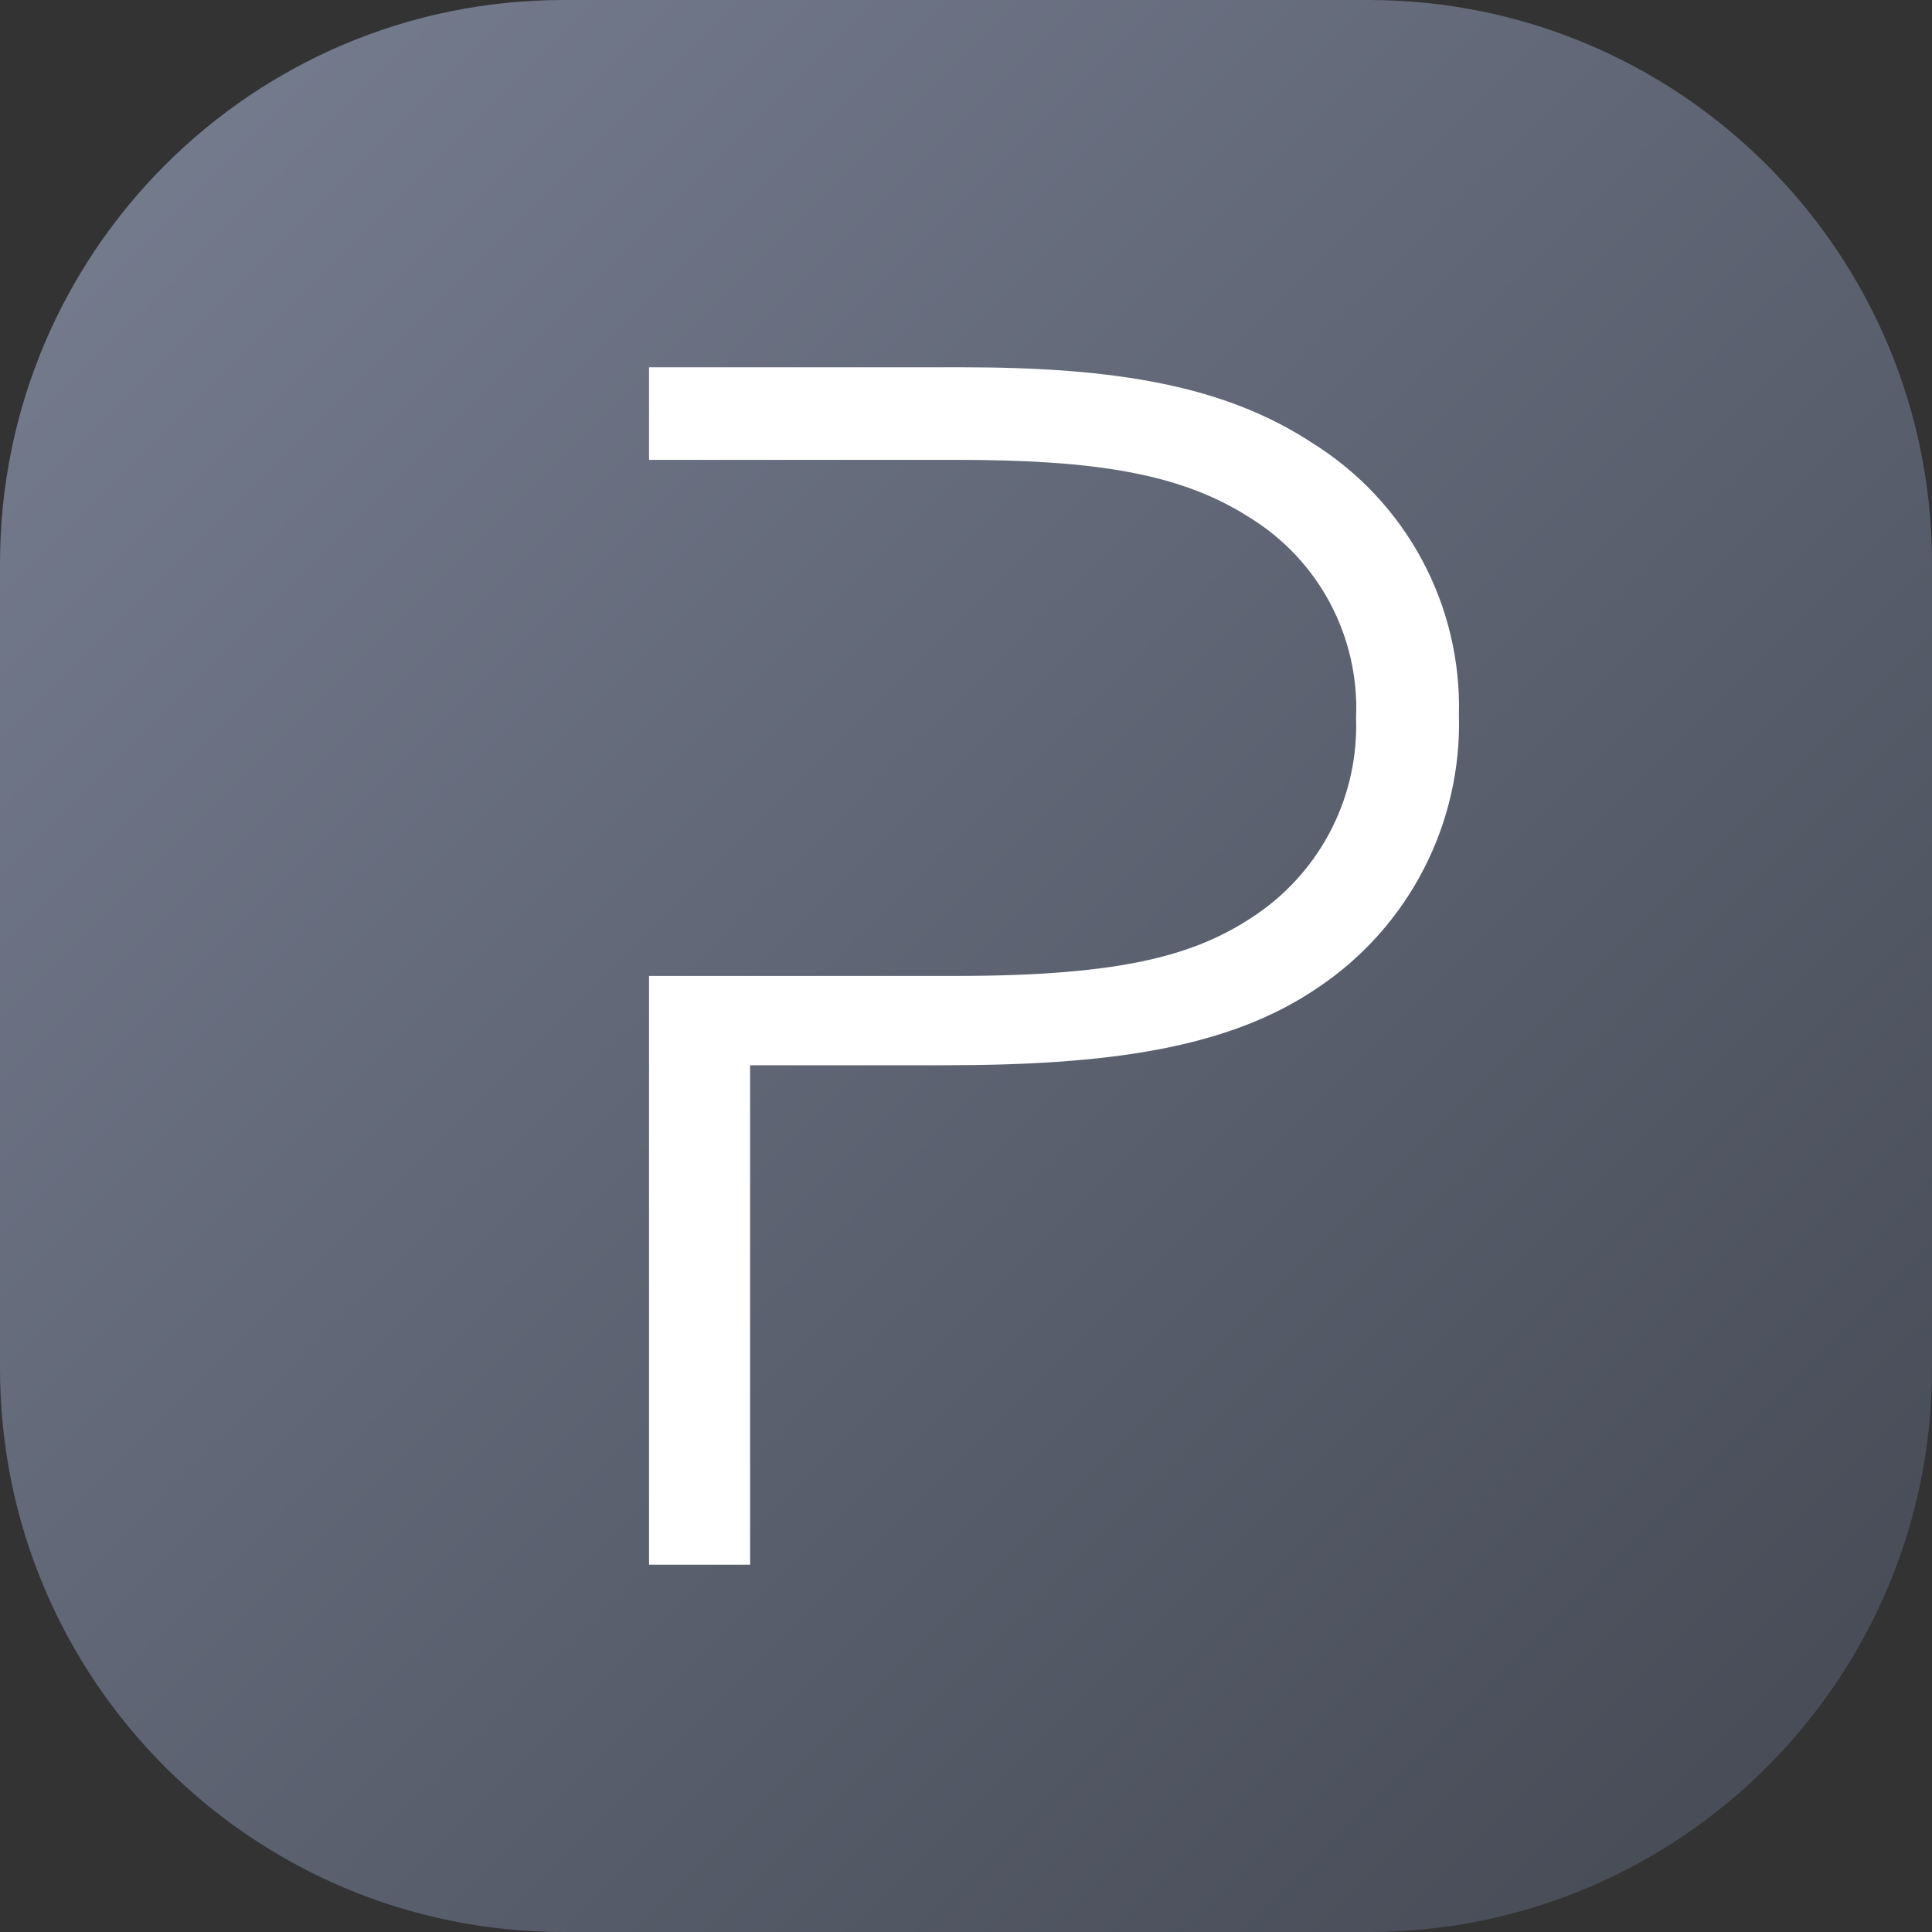 <svg width="48" height="48" viewBox="0 0 48 48" fill="none" xmlns="http://www.w3.org/2000/svg">
<rect x="0" y="0" width="48" height="48" fill="#333333" stroke="none"/>
<path d="M0 14C0 6.268 6.268 0 14 0H34C41.732 0 48 6.268 48 14V34C48 41.732 41.732 48 34 48H14C6.268 48 0 41.732 0 34V14Z" fill="url(#paint0_linear_1840_3835)"/>
<path d="M32.62 11.016C30.439 9.578 27.724 9.125 23.897 9.125H16.125V11.425H23.738C27.194 11.425 29.333 11.754 31.058 12.865C31.9 13.385 32.588 14.12 33.05 14.993C33.513 15.867 33.734 16.848 33.691 17.836C33.724 18.782 33.519 19.722 33.095 20.569C32.671 21.416 32.042 22.143 31.264 22.685C29.782 23.712 27.971 24.247 23.734 24.247H16.125V38.875H18.636V26.466H23.449C27.523 26.466 30.526 26.055 32.748 24.534C33.857 23.791 34.76 22.779 35.371 21.594C35.983 20.409 36.284 19.088 36.247 17.755C36.28 16.414 35.963 15.087 35.327 13.906C34.691 12.724 33.758 11.728 32.62 11.016Z" fill="white"/>
<defs>
<linearGradient id="paint0_linear_1840_3835" x1="48" y1="48" x2="-2.62577e-05" y2="2.62577e-05" gradientUnits="userSpaceOnUse">
<stop stop-color="#434852"/>
<stop offset="1" stop-color="#787F92"/>
</linearGradient>
</defs>
</svg>
